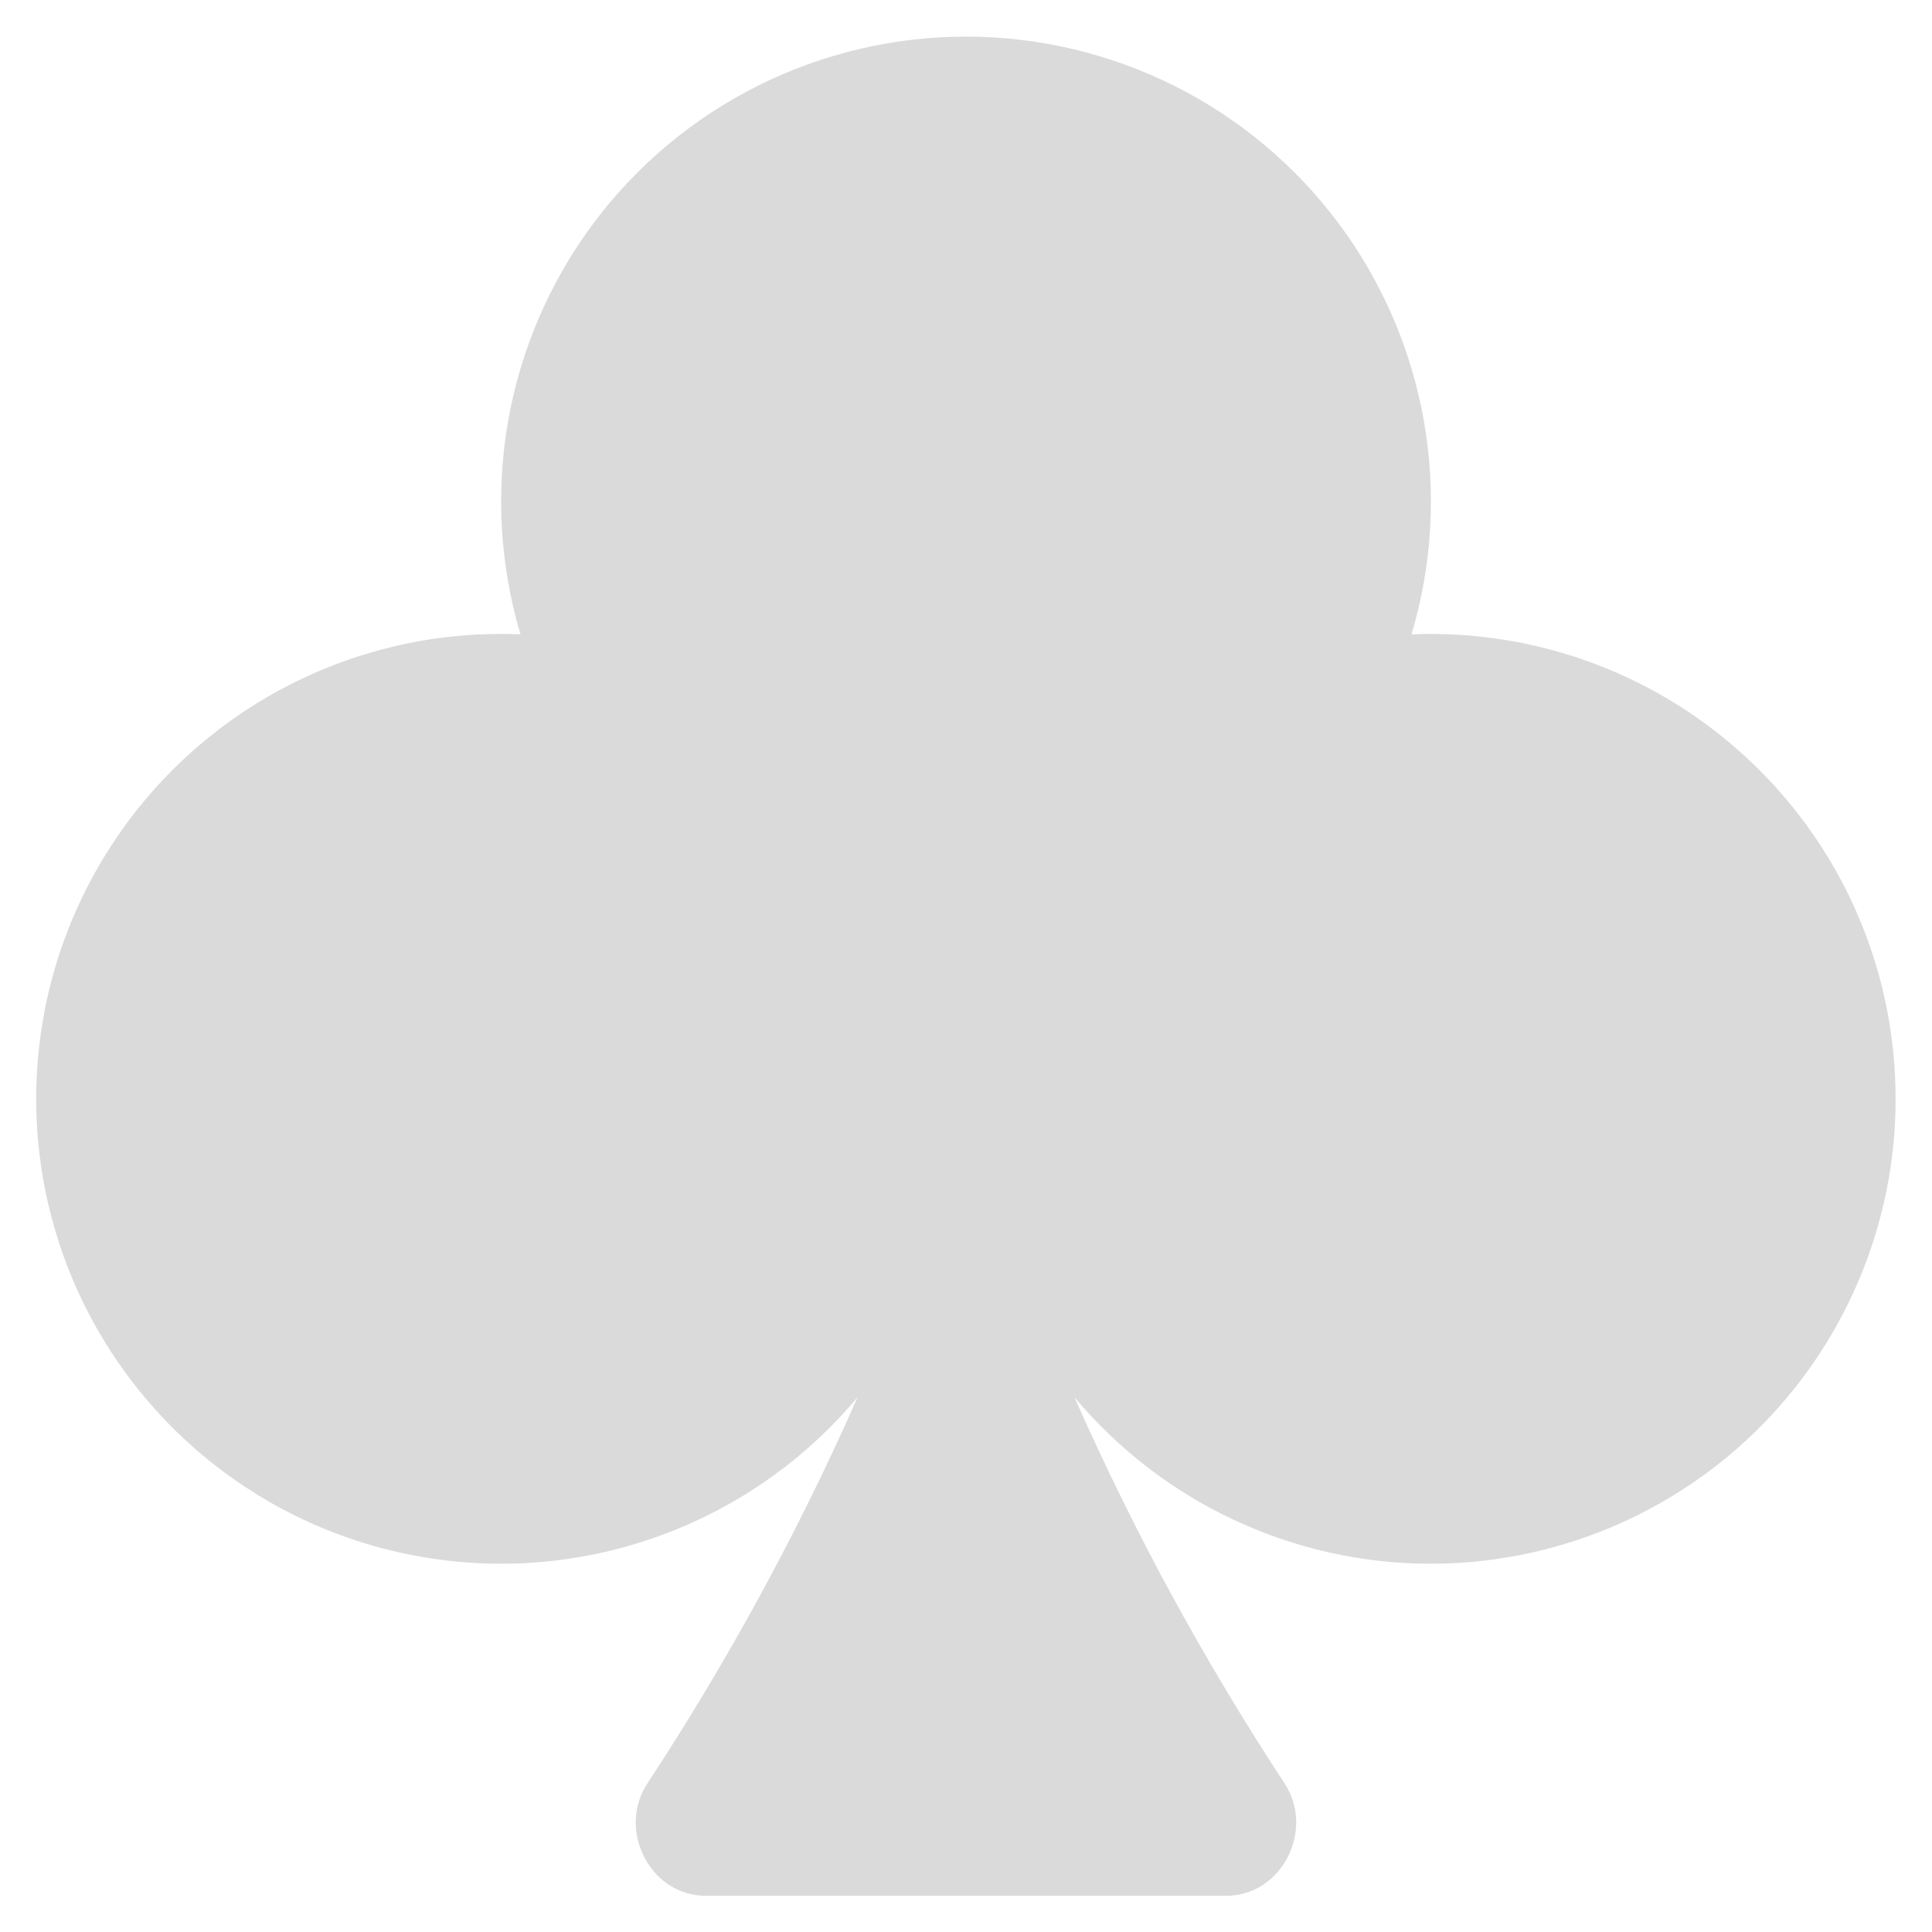 <svg width="20" height="20" viewBox="0 0 20 20" fill="none" xmlns="http://www.w3.org/2000/svg">
<path d="M14.813 16.188C14.109 16.188 13.414 16.033 12.776 15.735C12.138 15.437 11.574 15.003 11.122 14.463C11.736 15.854 12.463 17.19 13.297 18.46C13.615 18.942 13.27 19.625 12.695 19.625L7.305 19.625C6.729 19.625 6.384 18.942 6.703 18.46C7.537 17.19 8.265 15.854 8.878 14.463C8.353 15.091 7.677 15.574 6.913 15.867C6.15 16.161 5.324 16.255 4.514 16.14C3.704 16.026 2.937 15.707 2.284 15.213C1.632 14.72 1.116 14.068 0.785 13.32C0.455 12.572 0.32 11.752 0.395 10.937C0.469 10.123 0.75 9.341 1.211 8.665C1.671 7.989 2.297 7.441 3.028 7.074C3.759 6.707 4.571 6.532 5.388 6.567C5.174 5.848 5.131 5.09 5.261 4.352C5.392 3.614 5.693 2.916 6.141 2.315C6.589 1.714 7.171 1.226 7.841 0.89C8.511 0.554 9.251 0.379 10 0.379C10.75 0.379 11.489 0.554 12.159 0.89C12.829 1.226 13.411 1.714 13.859 2.315C14.307 2.916 14.608 3.614 14.739 4.352C14.87 5.09 14.826 5.848 14.612 6.567C15.252 6.54 15.89 6.642 16.49 6.865C17.09 7.088 17.64 7.429 18.106 7.868C18.573 8.306 18.948 8.833 19.208 9.418C19.468 10.003 19.609 10.634 19.622 11.275C19.636 11.915 19.521 12.551 19.286 13.146C19.05 13.742 18.698 14.284 18.25 14.742C17.802 15.199 17.267 15.563 16.677 15.811C16.087 16.059 15.453 16.187 14.813 16.188Z" fill="#DADADA"/>
</svg>

